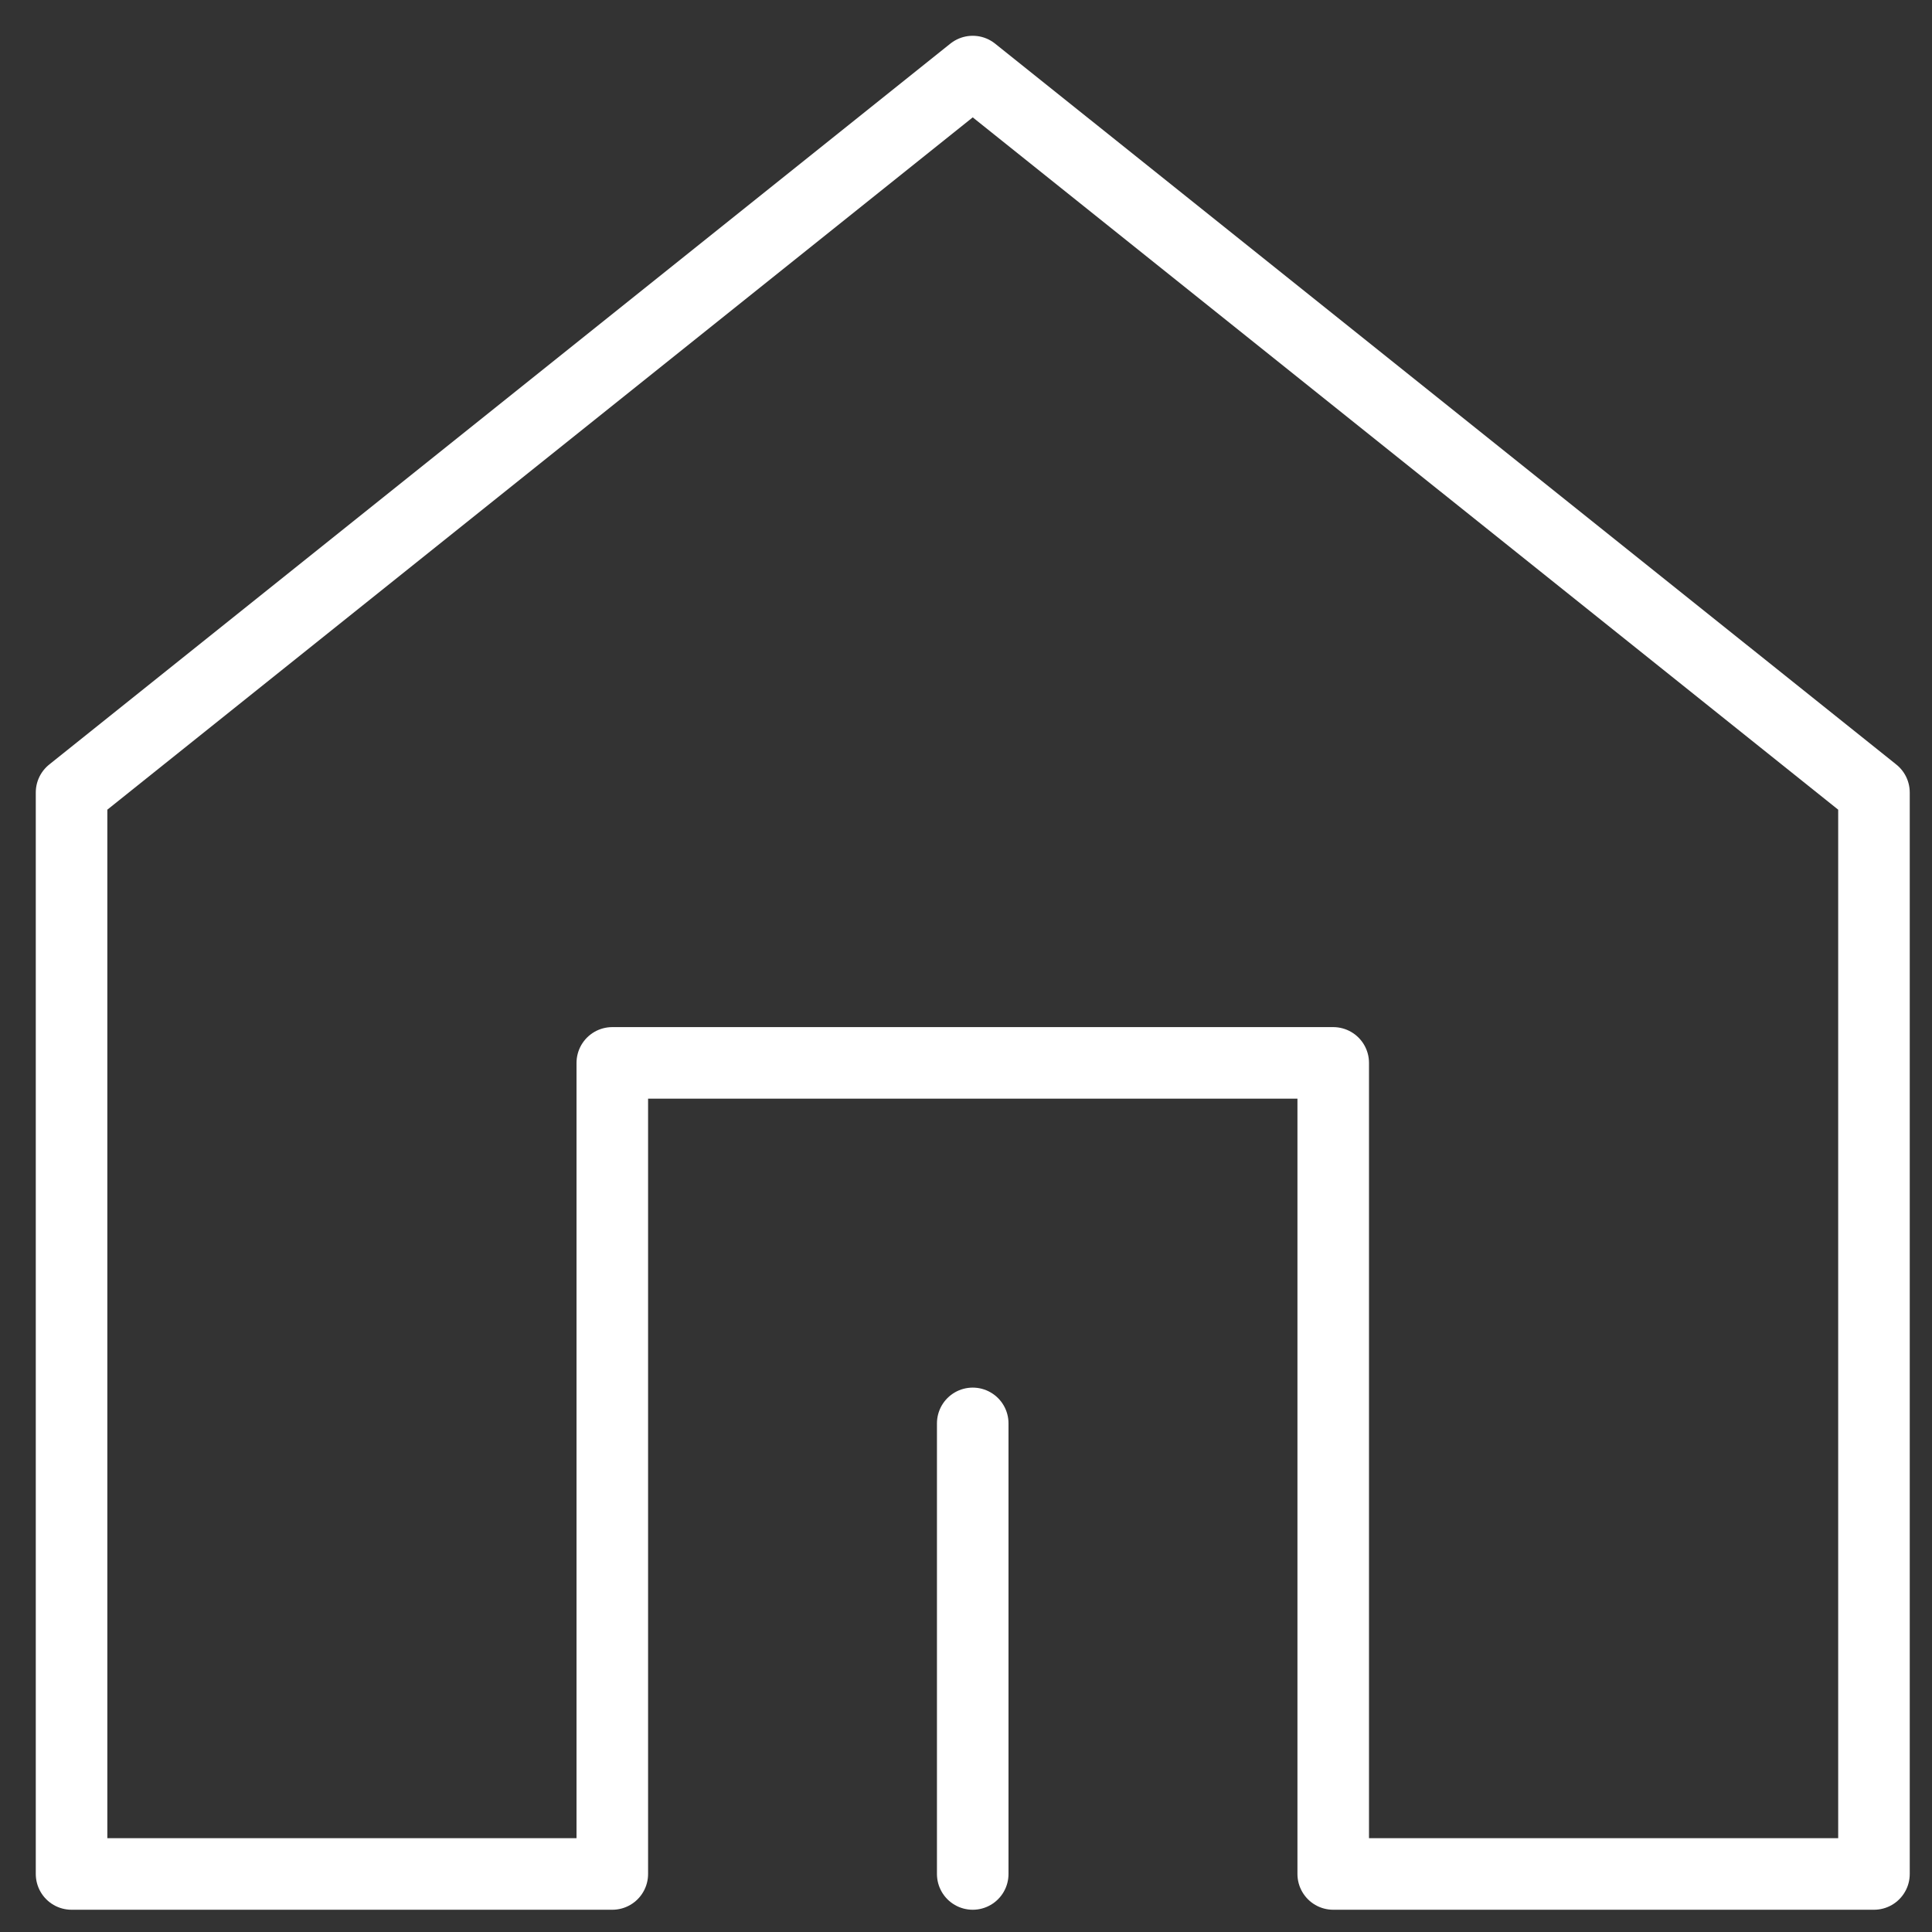 <svg width="27" height="27" viewBox="0 0 27 27" fill="none" xmlns="http://www.w3.org/2000/svg">
<rect x="0" y="0" width="27" height="27" fill="#333333" stroke="none"/>
<path d="M26.189 26.189V11.075L13.594 1L1 11.075V26.189H8.557V14.854H18.632V26.189H26.189Z" stroke="white" stroke-linejoin="round"/>
<path d="M13.594 26.189V19.892" stroke="white" stroke-linecap="round" stroke-linejoin="round"/>
</svg>
